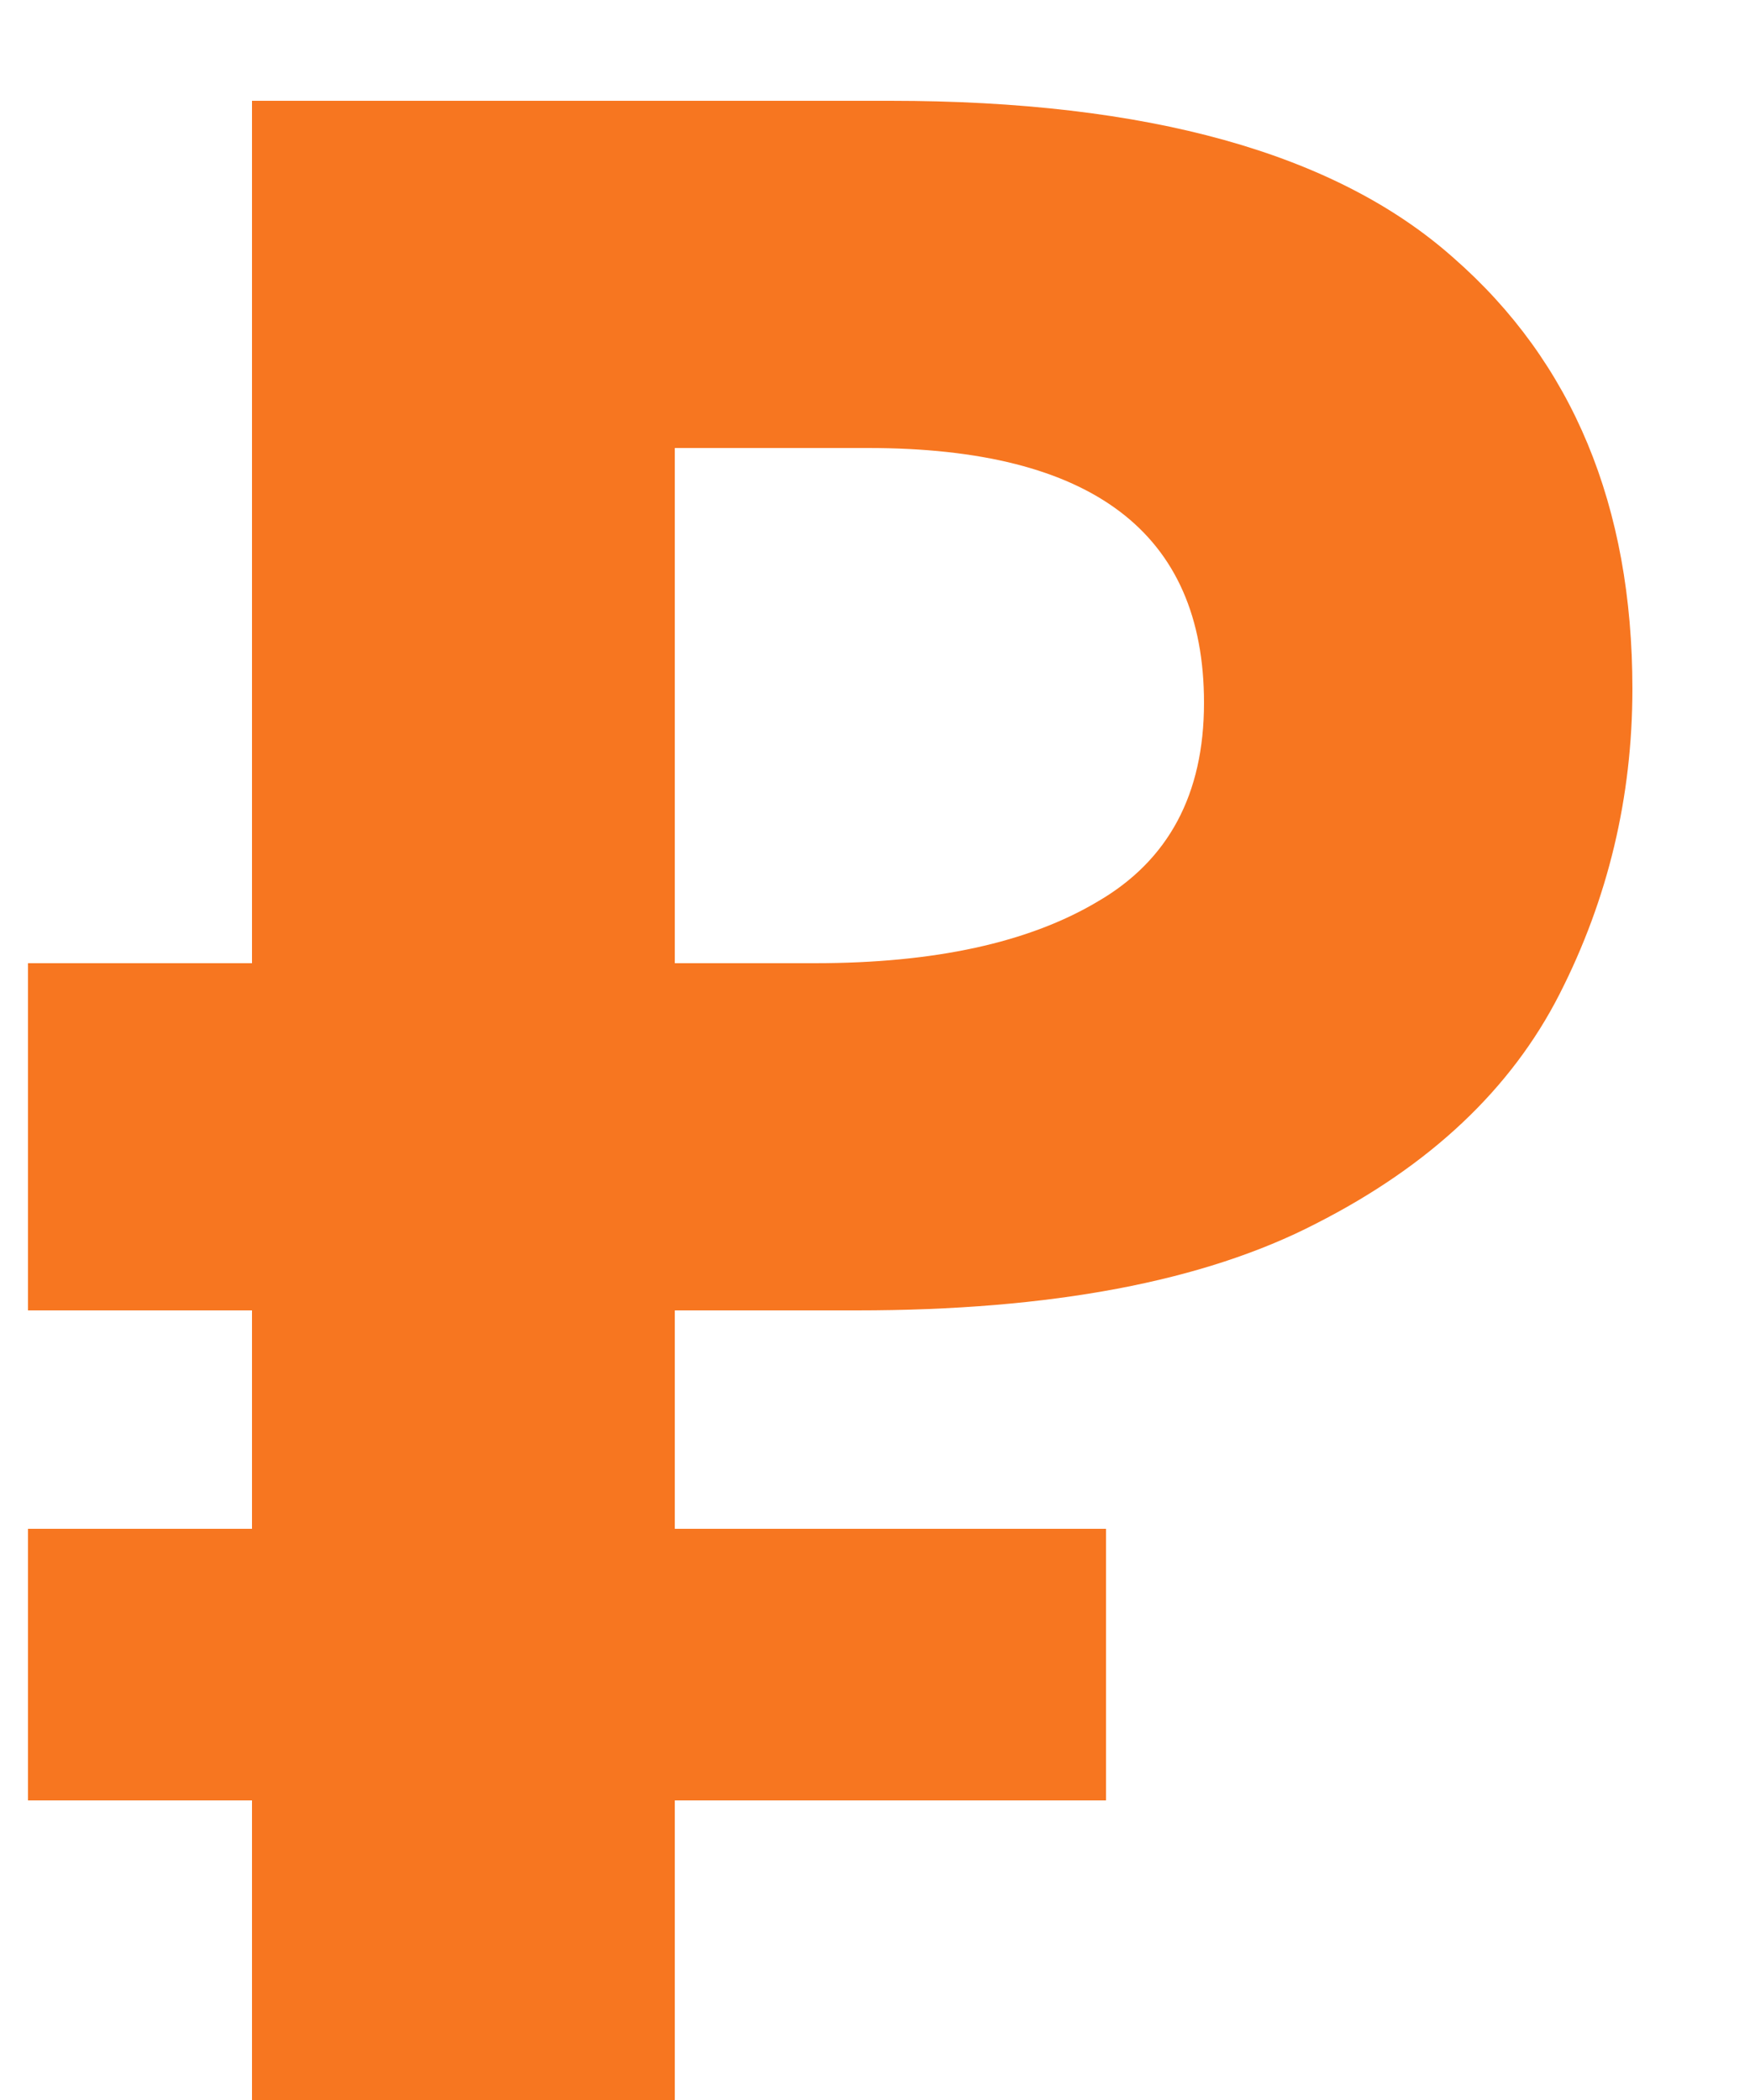 <svg width="10" height="12" viewBox="0 0 10 12" fill="none" xmlns="http://www.w3.org/2000/svg">
<path d="M1.44 12V10.288H0.16V8.736H1.44V7.488H0.16V5.504H1.44V0.576H5.088C6.56 0.576 7.632 0.875 8.304 1.472C8.987 2.069 9.328 2.891 9.328 3.936C9.328 4.555 9.189 5.136 8.912 5.68C8.635 6.224 8.171 6.661 7.52 6.992C6.88 7.323 6.005 7.488 4.896 7.488H3.856V8.736H6.32V10.288H3.856V12H1.44ZM3.856 5.504H4.656C5.339 5.504 5.877 5.387 6.272 5.152C6.677 4.917 6.88 4.539 6.88 4.016C6.88 3.045 6.24 2.56 4.96 2.56H3.856V5.504Z" fill="#F77620"/>
</svg>
